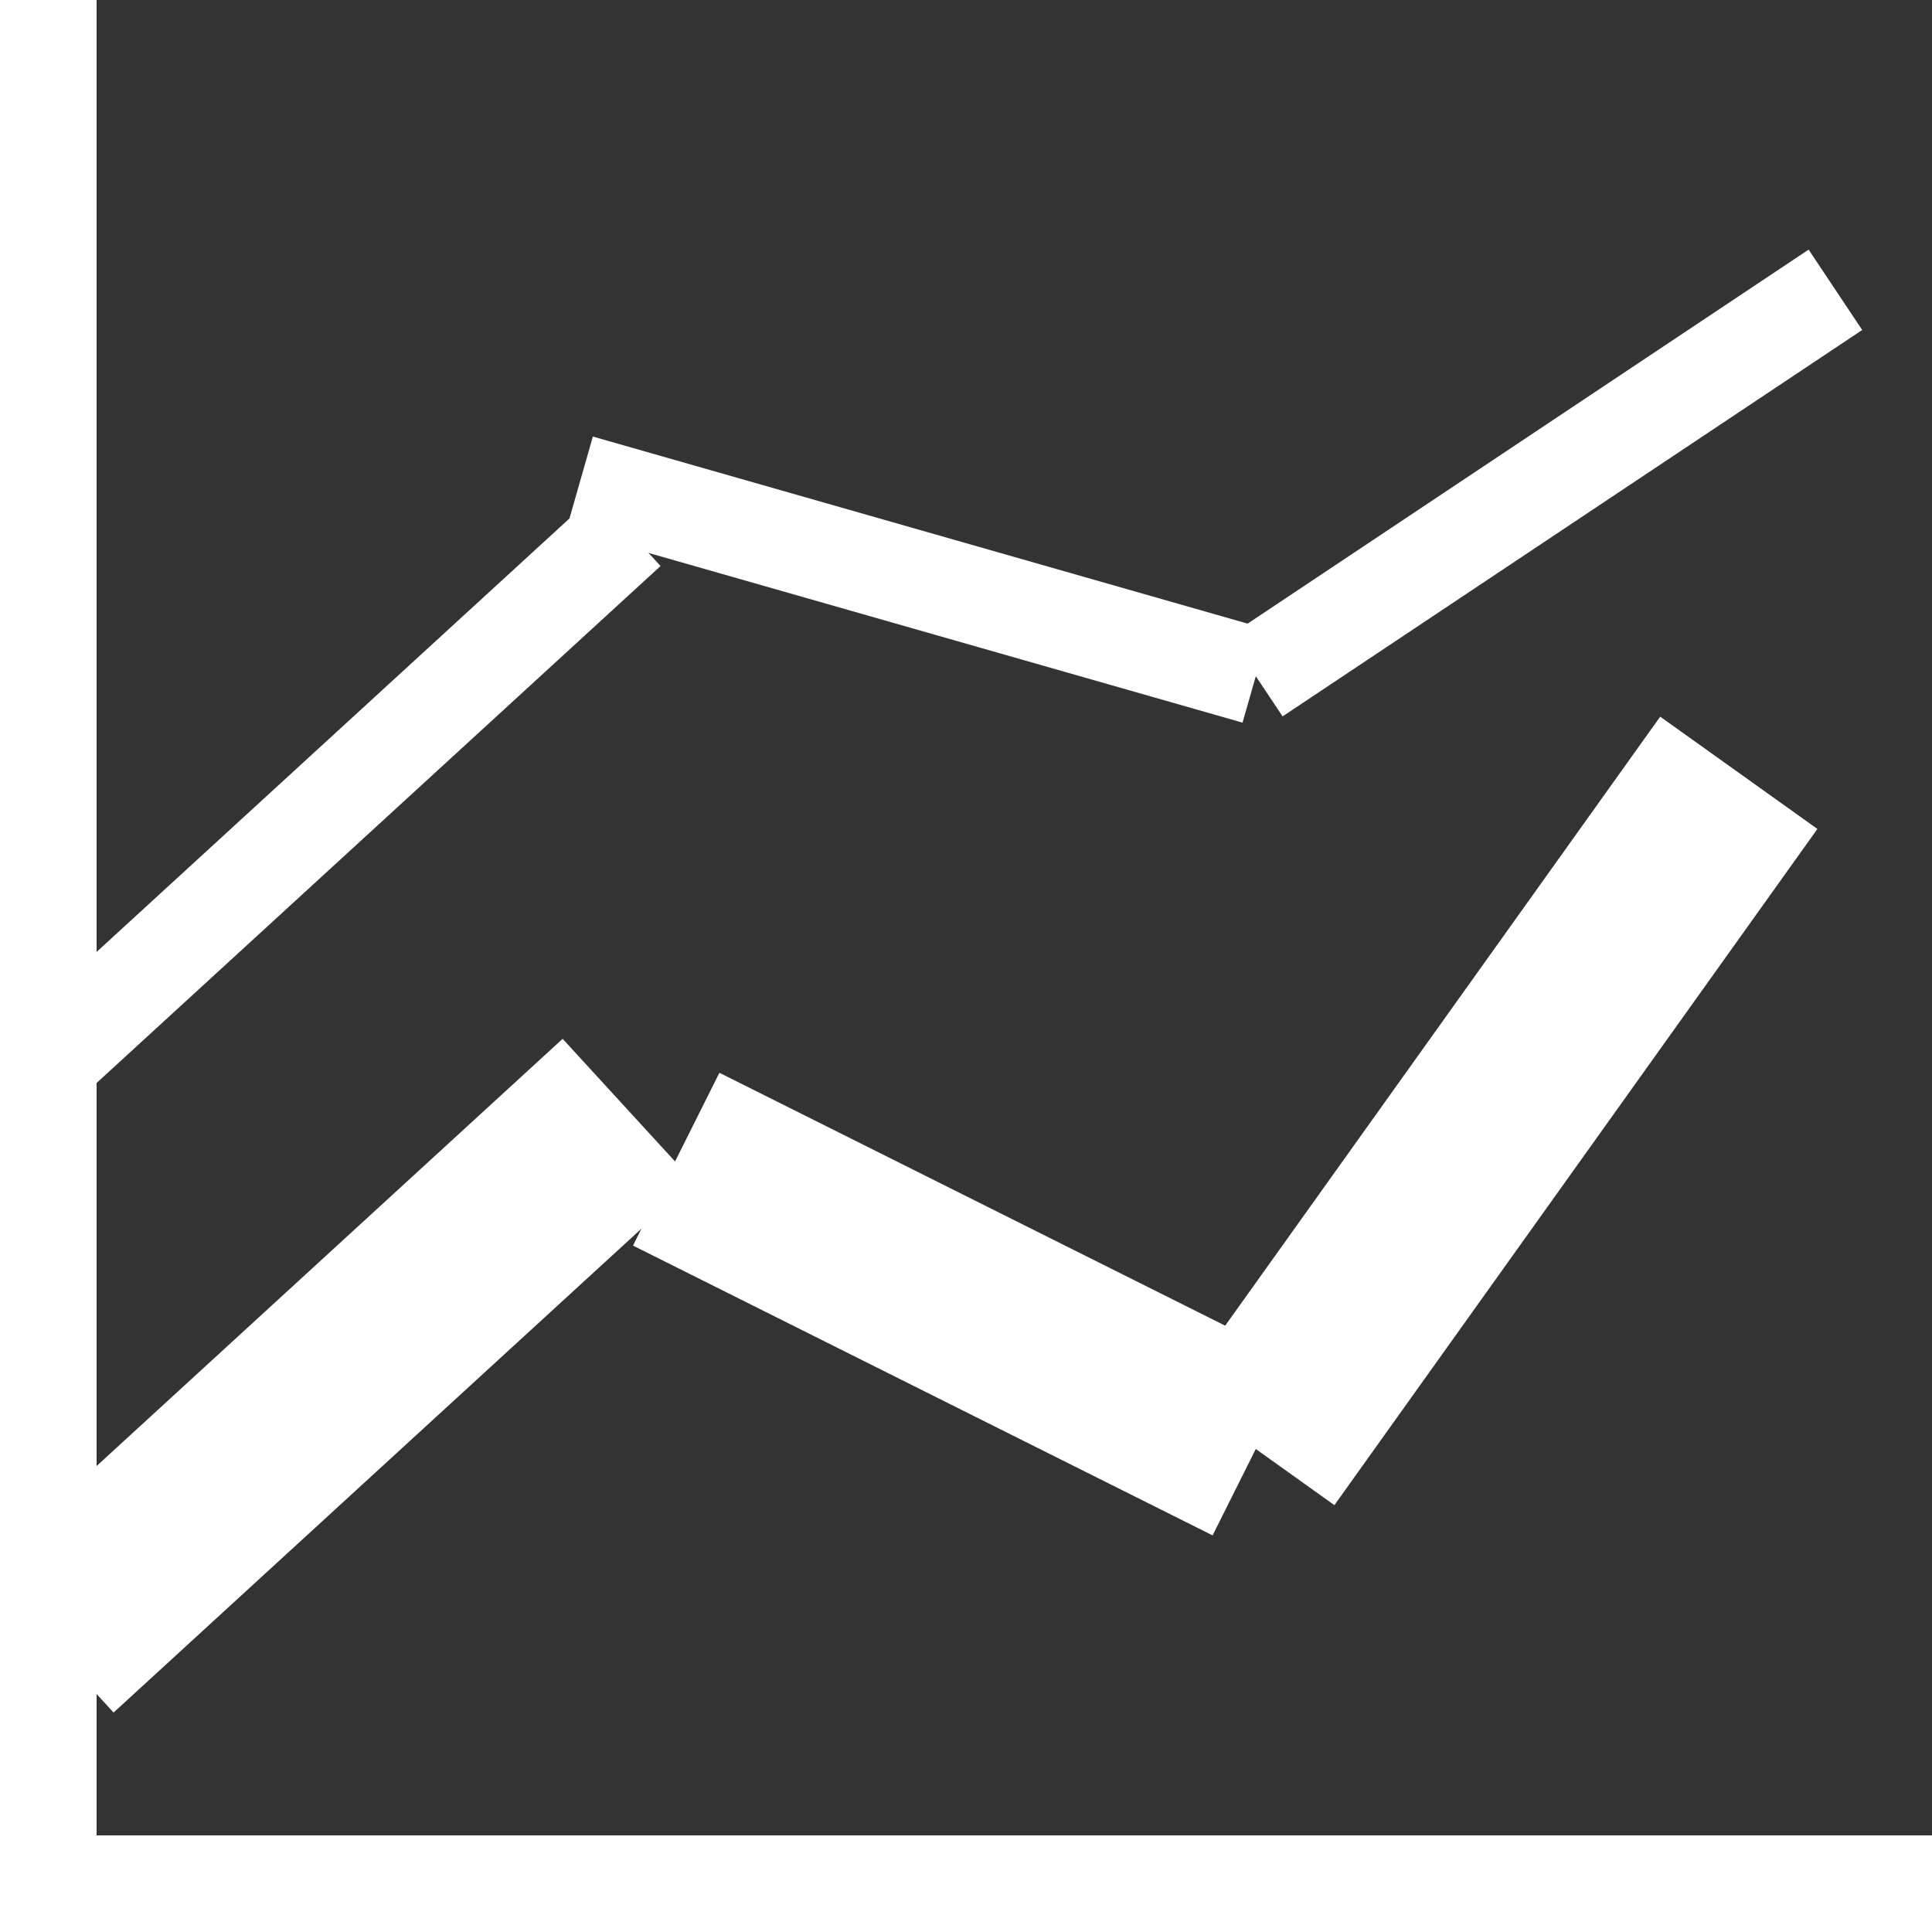 <?xml version="1.0" encoding="utf-8"?>
<!-- Generator: Adobe Illustrator 16.2.0, SVG Export Plug-In . SVG Version: 6.00 Build 0)  -->
<!DOCTYPE svg PUBLIC "-//W3C//DTD SVG 1.1//EN" "http://www.w3.org/Graphics/SVG/1.1/DTD/svg11.dtd">
<svg version="1.1" xmlns:x="http://ns.adobe.com/Extensibility/1.0/" xmlns:i="http://ns.adobe.com/AdobeIllustrator/10.0/" xmlns:graph="http://ns.adobe.com/Graphs/1.0/"
	 xmlns="http://www.w3.org/2000/svg" xmlns:xlink="http://www.w3.org/1999/xlink" xmlns:a="http://ns.adobe.com/AdobeSVGViewerExtensions/3.0/"
	 x="0px" y="0px" width="20px" height="20px" viewBox="0 0 20 20" enable-background="new 0 0 20 20" xml:space="preserve">
<rect x="0" y="0" width="20" height="20" fill="#333333" stroke="none"/>
<g id="Layer_2" display="none">
	<rect x="-1" y="-1" display="inline" fill="#E01717" width="42" height="42"/>
</g>
<g id="Layer_1">
	<rect fill="#FFFFFF" width="1" height="19"/>
	<rect y="19" fill="#FFFFFF" width="20" height="1"/>
	<line fill="none" stroke="#FFFFFF" stroke-miterlimit="10" x1="0.5" y1="10.991" x2="6.5" y2="5.491"/>
	<line fill="none" stroke="#FFFFFF" stroke-width="2" stroke-miterlimit="10" x1="0.5" y1="16.991" x2="6.5" y2="11.491"/>
	<line fill="none" stroke="#FFFFFF" stroke-miterlimit="10" x1="6" y1="5" x2="13" y2="7"/>
	<line fill="none" stroke="#FFFFFF" stroke-miterlimit="10" x1="13" y1="7" x2="19" y2="3"/>
	<line fill="none" stroke="#FFFFFF" stroke-width="2" stroke-miterlimit="10" x1="7" y1="12" x2="13" y2="15"/>
	<line fill="none" stroke="#FFFFFF" stroke-width="2" stroke-miterlimit="10" x1="13" y1="15" x2="18" y2="8"/>
</g>
</svg>
